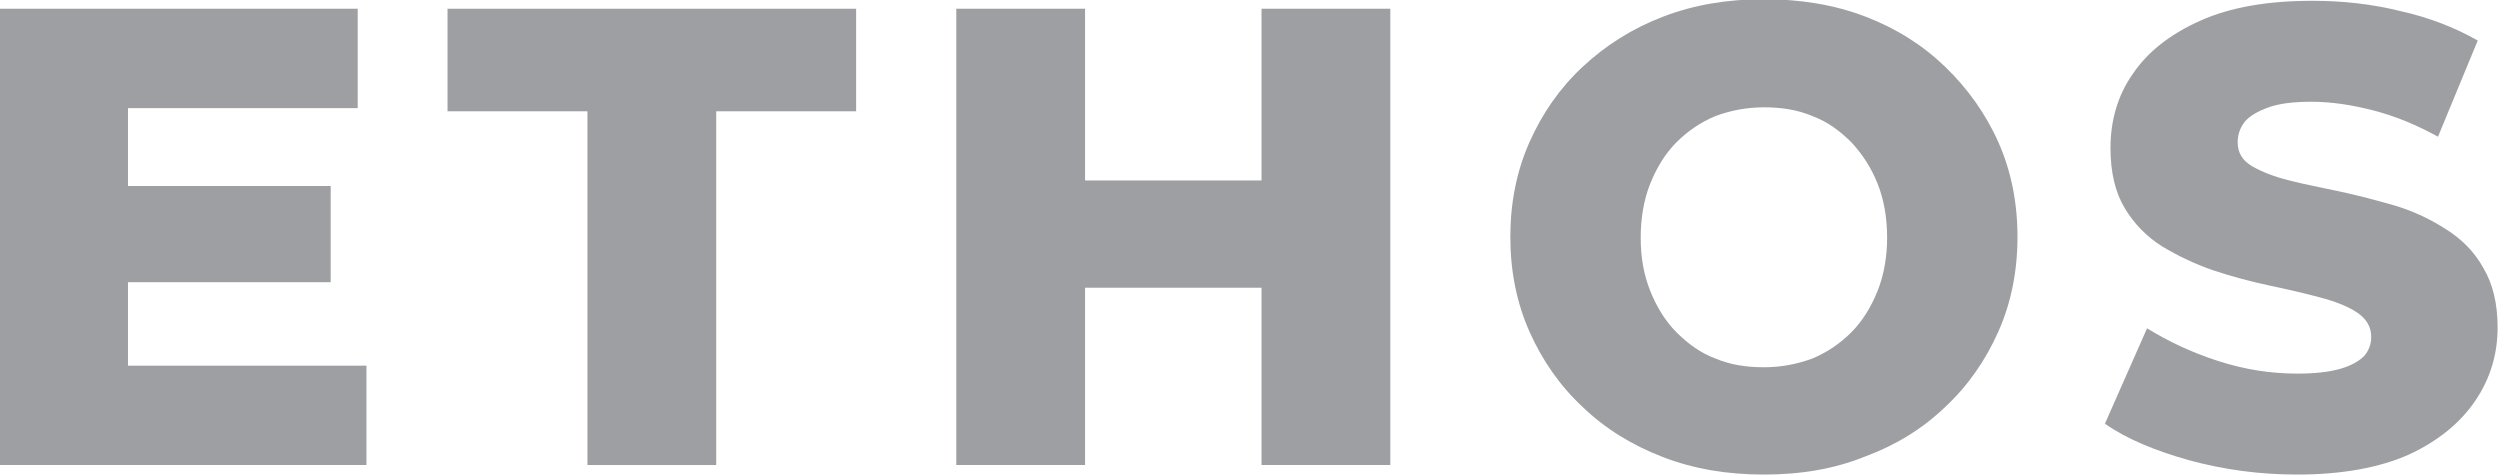 <?xml version="1.0" encoding="utf-8"?>
<!-- Generator: Adobe Illustrator 27.5.0, SVG Export Plug-In . SVG Version: 6.00 Build 0)  -->
<svg version="1.1" xmlns="http://www.w3.org/2000/svg" xmlns:xlink="http://www.w3.org/1999/xlink" x="0px" y="0px"
	 viewBox="0 0 314.5 59.7" style="enable-background:new 0 0 314.5 59.7;" xml:space="preserve">
<style type="text/css">
	.st0{fill:#FFFFFF;}
	.st1{fill:#FEC35A;}
	.st2{fill:#97999C;}
	.st3{fill:#FF0000;}
	.st4{fill:#A0CBC7;}
	.st5{fill:#9D9FA2;}
	.st6{fill:#464547;}
	.st7{fill:#F8B6BA;}
	.st8{fill:#D1D3D4;}
	.st9{fill:#F4EEEC;}
	.st10{fill:#EFE9E7;}
</style>
<g id="BKG_x5F_TOTE_x5F_COLOR">
</g>
<g id="Photo">
</g>
<g id="Mask">
</g>
<g id="Art">
	<g>
		<path class="st5" d="M16.1,46h30v12.5H0V1.1h45v12.5H16.1V46z M14.9,23.4h26.7v12.1H14.9V23.4z"/>
		<path class="st5" d="M73.9,58.5V14H56.3V1.1h51.4V14H90.1v44.5H73.9z"/>
		<path class="st5" d="M136.5,58.5h-16.2V1.1h16.2V58.5z M159.8,36.2h-24.4V22.7h24.4V36.2z M158.7,1.1h16.2v57.4h-16.2V1.1z"/>
		<path class="st5" d="M221.9,59.7c-4.6,0-8.8-0.7-12.7-2.2c-3.9-1.5-7.3-3.6-10.1-6.3c-2.9-2.7-5.1-5.9-6.7-9.5
			c-1.6-3.6-2.4-7.6-2.4-11.9c0-4.3,0.8-8.3,2.4-11.9c1.6-3.6,3.8-6.8,6.7-9.5c2.9-2.7,6.2-4.8,10.1-6.3c3.9-1.5,8.1-2.2,12.7-2.2
			c4.6,0,8.9,0.7,12.8,2.2c3.9,1.5,7.2,3.6,10,6.3c2.8,2.7,5.1,5.9,6.7,9.5c1.6,3.6,2.4,7.6,2.4,11.9c0,4.3-0.8,8.3-2.4,11.9
			c-1.6,3.6-3.8,6.8-6.7,9.5c-2.8,2.7-6.2,4.8-10,6.2C230.8,59,226.5,59.7,221.9,59.7z M221.9,46.2c2.2,0,4.2-0.4,6.1-1.1
			c1.9-0.8,3.5-1.9,4.9-3.3c1.4-1.4,2.5-3.2,3.3-5.2c0.8-2,1.2-4.3,1.2-6.7c0-2.5-0.4-4.8-1.2-6.8c-0.8-2-1.9-3.7-3.3-5.2
			c-1.4-1.4-3-2.6-4.9-3.3c-1.9-0.8-3.9-1.1-6.1-1.1c-2.2,0-4.2,0.4-6.1,1.1c-1.9,0.8-3.5,1.9-4.9,3.3c-1.4,1.4-2.5,3.2-3.3,5.2
			c-0.8,2-1.2,4.3-1.2,6.8c0,2.5,0.4,4.7,1.2,6.7c0.8,2,1.9,3.8,3.3,5.2c1.4,1.4,3,2.6,4.9,3.3C217.7,45.9,219.7,46.2,221.9,46.2z"
			/>
		<path class="st5" d="M289,59.7c-4.7,0-9.2-0.6-13.6-1.8c-4.3-1.2-7.9-2.7-10.6-4.6l5.3-12c2.6,1.6,5.5,3,8.9,4.1
			c3.4,1.1,6.7,1.6,10,1.6c2.2,0,4-0.2,5.4-0.6c1.4-0.4,2.4-1,3-1.6c0.6-0.7,0.9-1.5,0.9-2.4c0-1.3-0.6-2.3-1.8-3.1
			c-1.2-0.8-2.8-1.4-4.7-1.9c-1.9-0.5-4-1-6.4-1.5c-2.3-0.5-4.6-1.1-7-1.9c-2.3-0.8-4.4-1.8-6.4-3c-1.9-1.2-3.5-2.8-4.7-4.8
			c-1.2-2-1.8-4.5-1.8-7.6c0-3.4,0.9-6.6,2.8-9.3c1.9-2.8,4.7-5,8.5-6.7c3.8-1.7,8.5-2.5,14.1-2.5c3.8,0,7.5,0.4,11.1,1.3
			c3.6,0.8,6.9,2.1,9.7,3.7l-5,12.1c-2.7-1.5-5.4-2.6-8.1-3.3c-2.7-0.7-5.3-1.1-7.8-1.1c-2.2,0-4,0.2-5.4,0.7
			c-1.4,0.5-2.4,1.1-3,1.8c-0.6,0.8-0.9,1.6-0.9,2.6c0,1.3,0.6,2.3,1.8,3c1.2,0.7,2.7,1.3,4.7,1.8c1.9,0.5,4.1,0.9,6.4,1.4
			c2.3,0.5,4.6,1.1,7,1.8c2.3,0.7,4.4,1.7,6.4,3c1.9,1.2,3.5,2.8,4.6,4.8c1.2,2,1.8,4.5,1.8,7.5c0,3.3-0.9,6.4-2.8,9.2
			c-1.9,2.8-4.7,5.1-8.4,6.8C299.4,58.8,294.7,59.7,289,59.7z"/>
	</g>
</g>
</svg>

